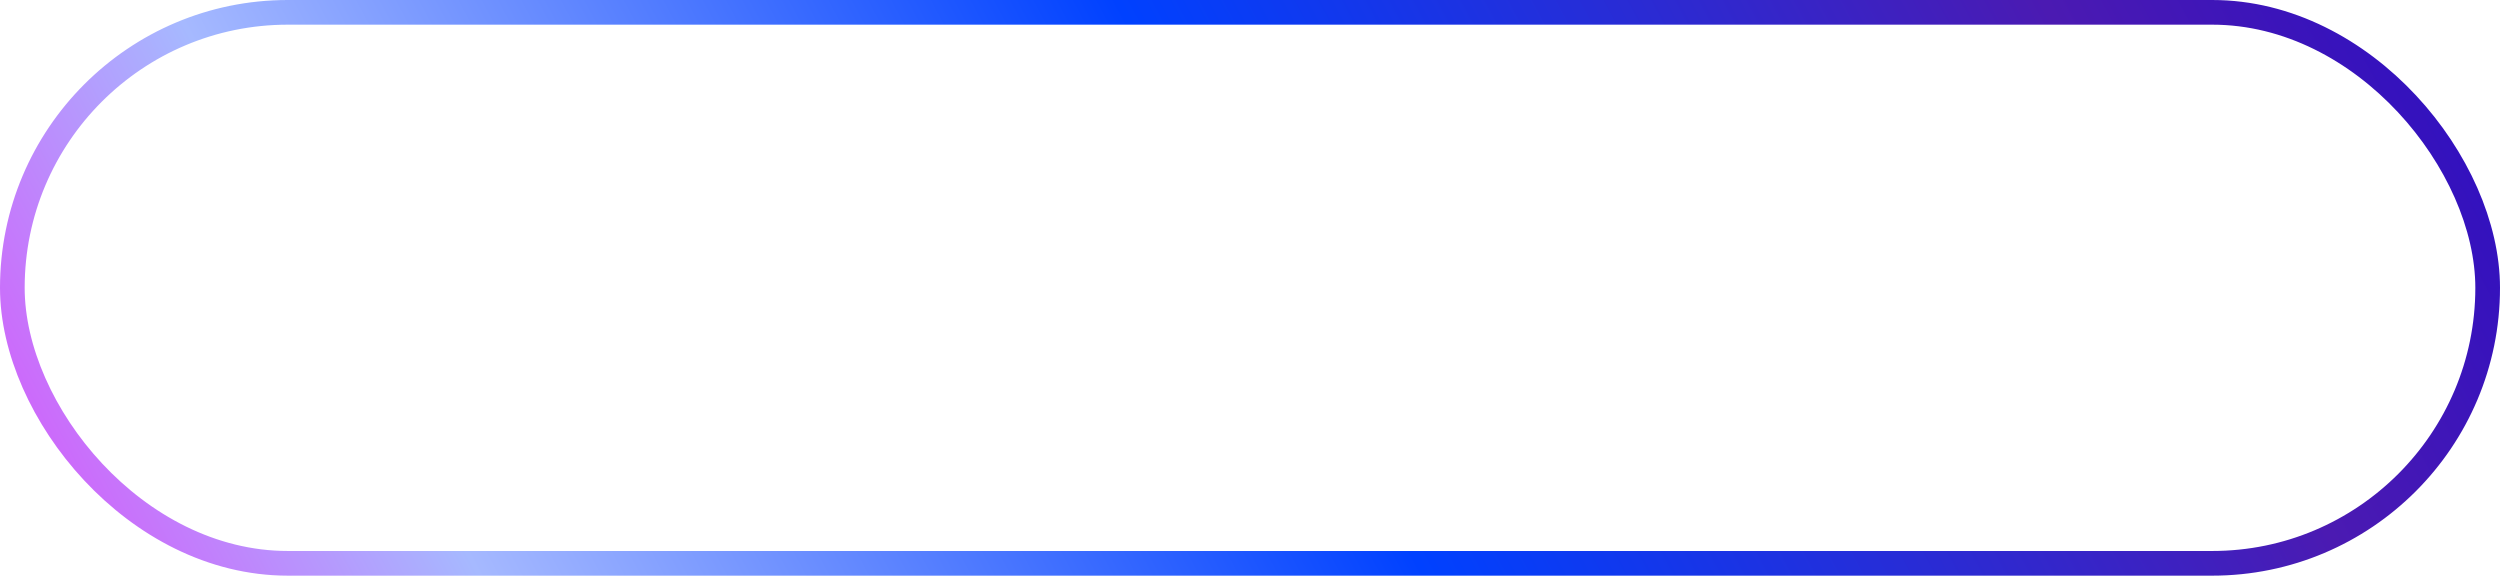 <svg xmlns="http://www.w3.org/2000/svg" width="152" height="35" viewBox="0 0 152 35" fill="none"><rect x="0.75" y="0.75" width="150.5" height="33.5" rx="16.75" stroke="url(#paint0_linear_175_26)" stroke-width="1.5"></rect><defs><linearGradient id="paint0_linear_175_26" x1="209.704" y1="-24.924" x2="4.946" y2="84.772" gradientUnits="userSpaceOnUse"><stop offset="0.052" stop-color="#D600CD"></stop><stop offset="0.144" stop-color="#0400D6"></stop><stop offset="0.375" stop-color="#4B1AB2"></stop><stop offset="0.589" stop-color="#0041FF"></stop><stop offset="0.807" stop-color="#A6B9FF"></stop><stop offset="1" stop-color="#FF00F5"></stop></linearGradient></defs></svg>